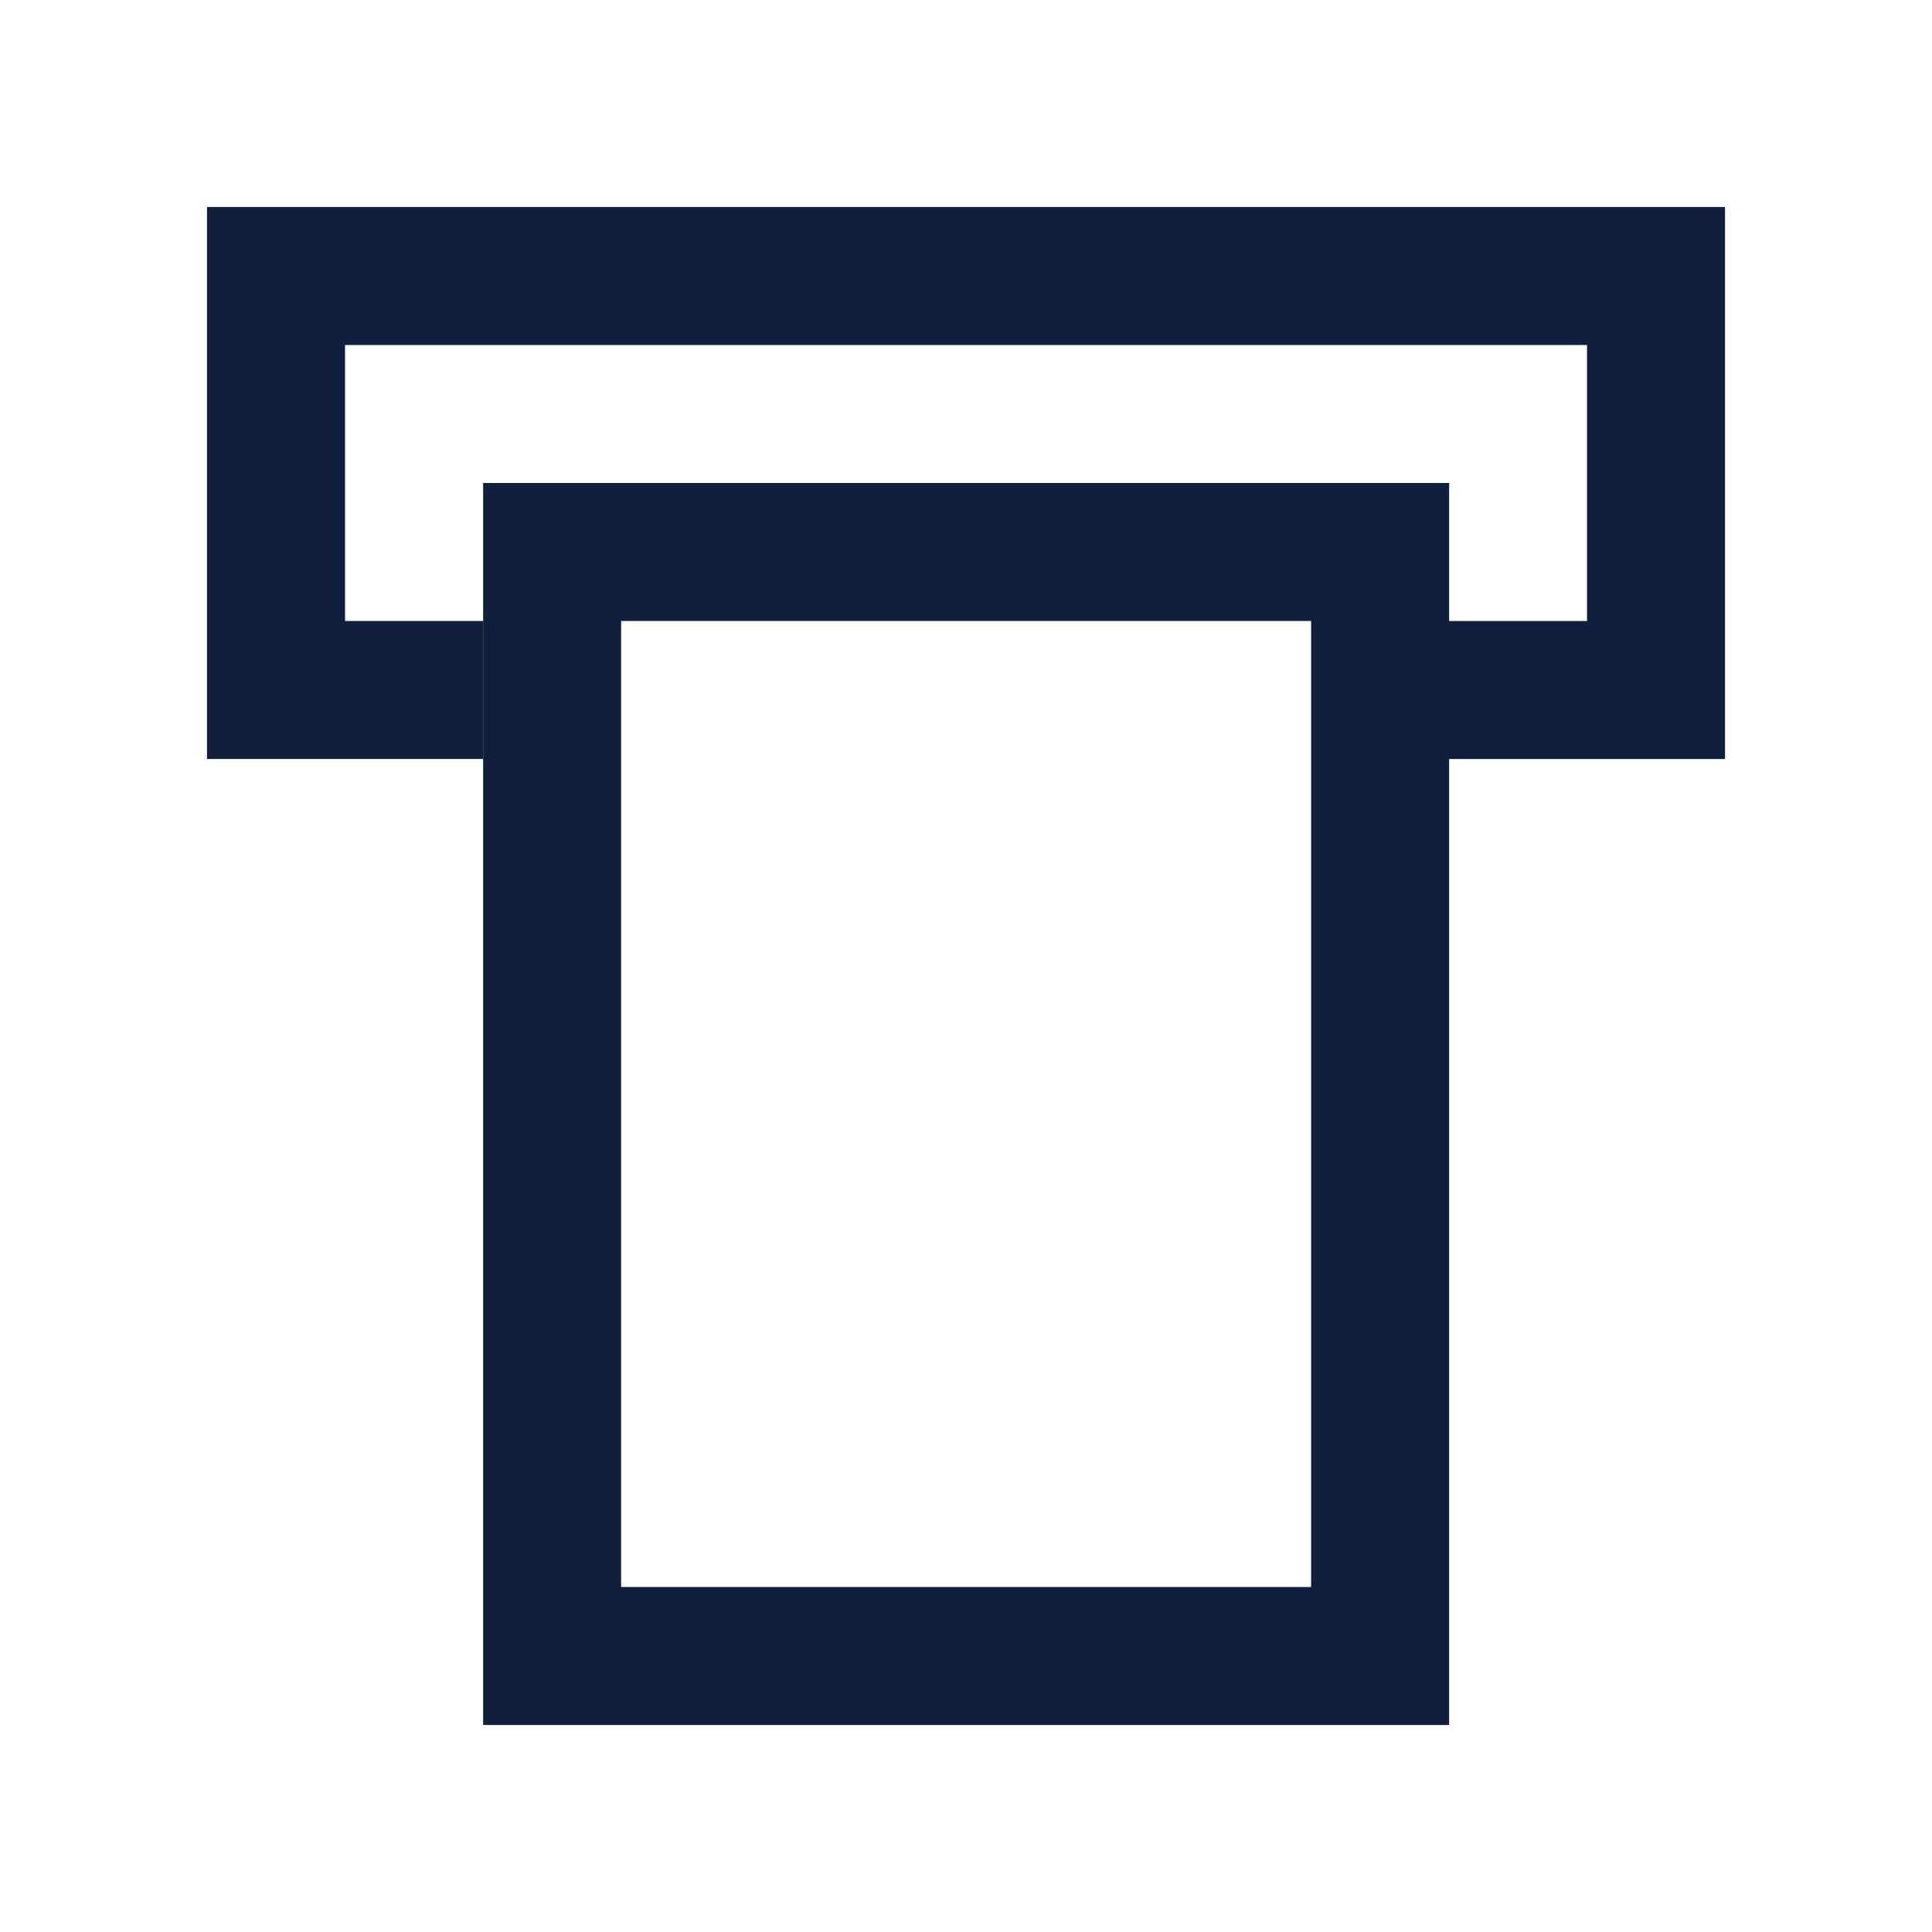 <svg viewBox="0 0 1024 1024"><!-- blue rectangles --><path d="M914.29 109.71H109.72v292.57h146.29v-73.14h-73.14V182.86h658.29v146.29h-73.09V256h-512v658.29h512v-512H914.3V109.71zM694.92 841.14H329.21v-512h365.71v512z" fill="#0F1F3C" /></svg>